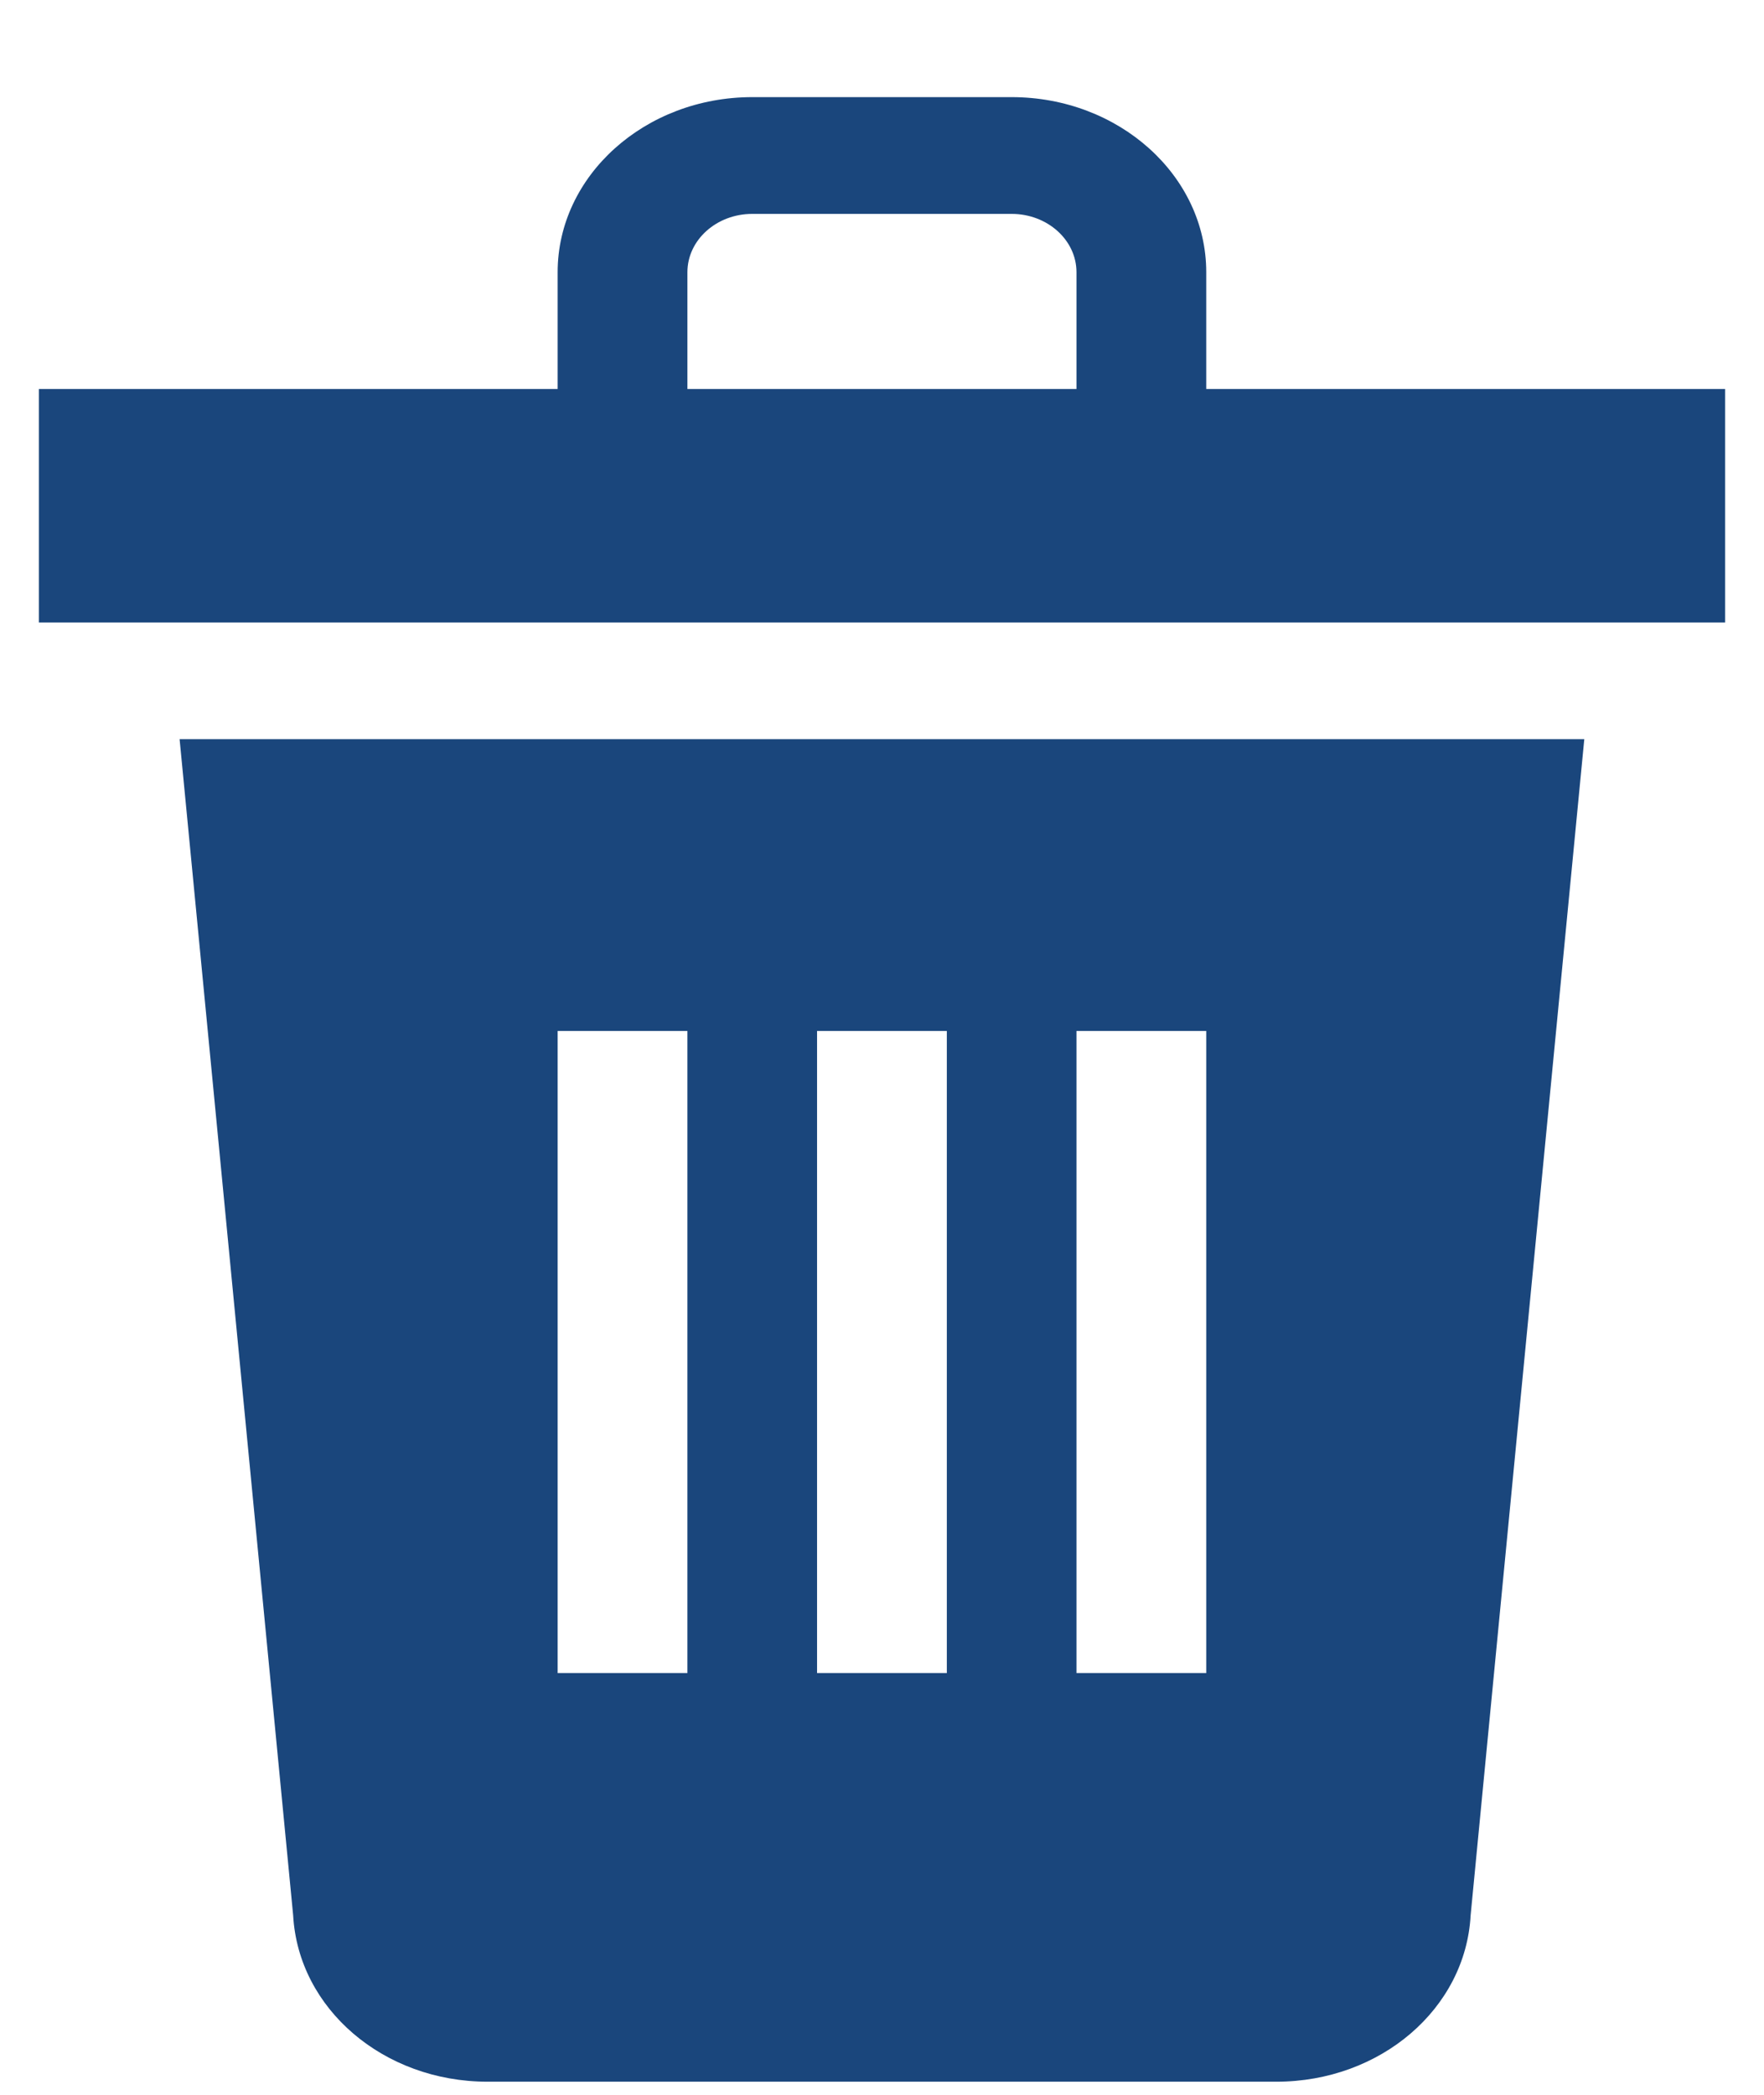 <svg width="16" height="19" viewBox="0 0 16 19" fill="none" xmlns="http://www.w3.org/2000/svg">
<path d="M2.659 17.372C2.706 18.219 3.478 18.881 4.422 18.881H11.577C12.521 18.881 13.293 18.219 13.339 17.372L14.37 6.704H1.629L2.659 17.372ZM9.764 9.351H10.941V15.175H9.764V9.351ZM7.411 9.351H8.588V15.175H7.411V9.351ZM5.058 9.351H6.235V15.175H5.058V9.351Z" fill="#1A467C"/>
<path d="M10.941 3.528V2.469C10.941 1.593 10.149 0.881 9.176 0.881H6.823C5.85 0.881 5.058 1.593 5.058 2.469V3.528H0.353V5.646H15.647V3.528H10.941ZM6.235 3.528V2.469C6.235 2.177 6.499 1.94 6.823 1.94H9.176C9.5 1.94 9.764 2.177 9.764 2.469V3.528H6.235Z" fill="#1A467C"/>
</svg>
